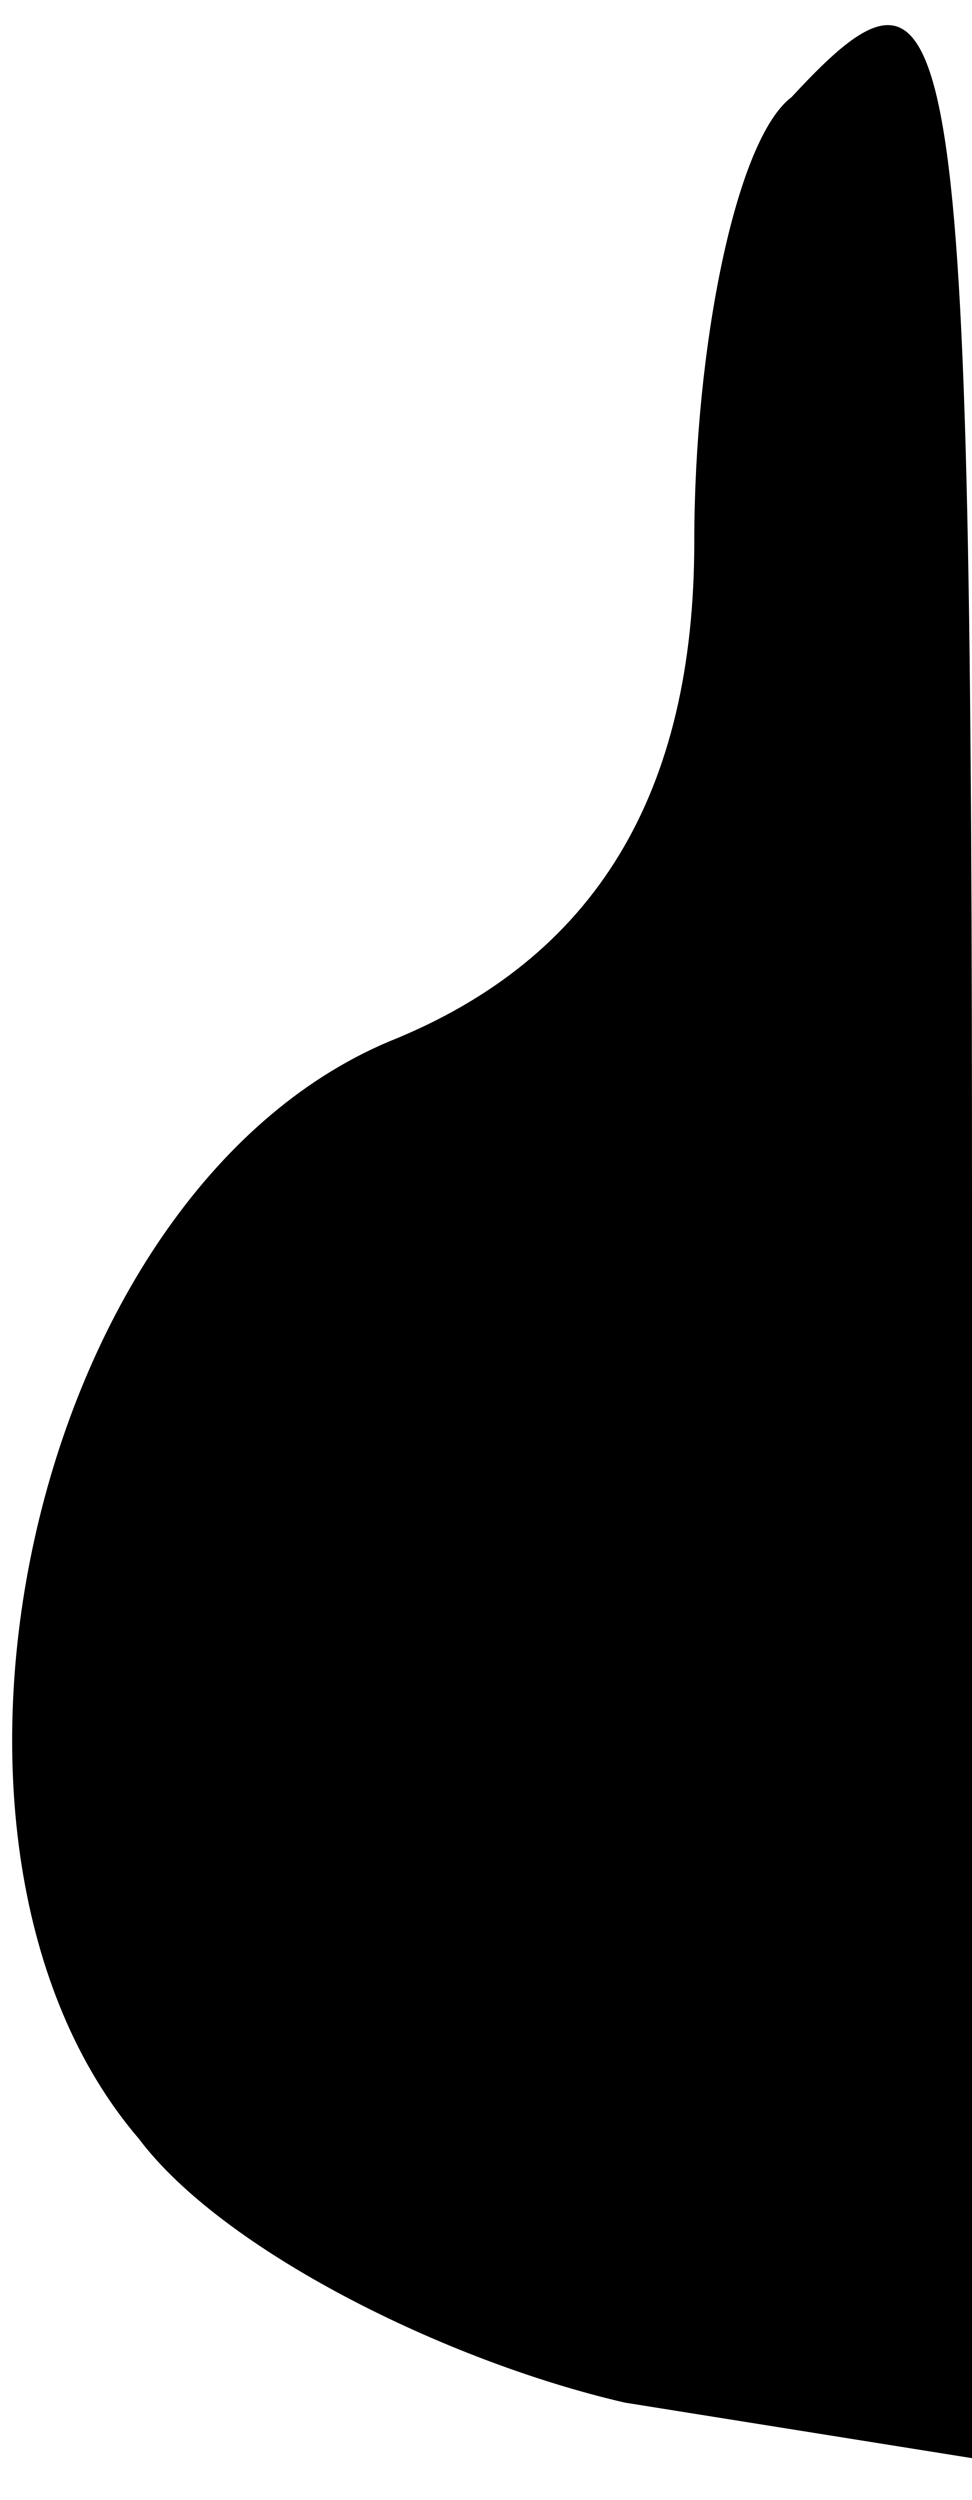 <?xml version="1.0" standalone="no"?>
<!DOCTYPE svg PUBLIC "-//W3C//DTD SVG 20010904//EN"
 "http://www.w3.org/TR/2001/REC-SVG-20010904/DTD/svg10.dtd">
<svg version="1.0" xmlns="http://www.w3.org/2000/svg"
 width="7pt" height="18pt" viewBox="0 0 7 18"
 preserveAspectRatio="xMidYMid meet">
<g transform="translate(0,18) scale(0.1,-0.1)"
fill="#000000" stroke="none">
<path fill="#000000" stroke="none" d="M57 173 c-4 -3 -7 -18 -7 -32 0 -18 -7
-30 -22 -36 -26 -11 -36 -58 -18 -79 6 -8 22 -16 35 -19 l25 -4 0 88 c0 89 -1
95 -13 82z"/>
</g>
</svg>
